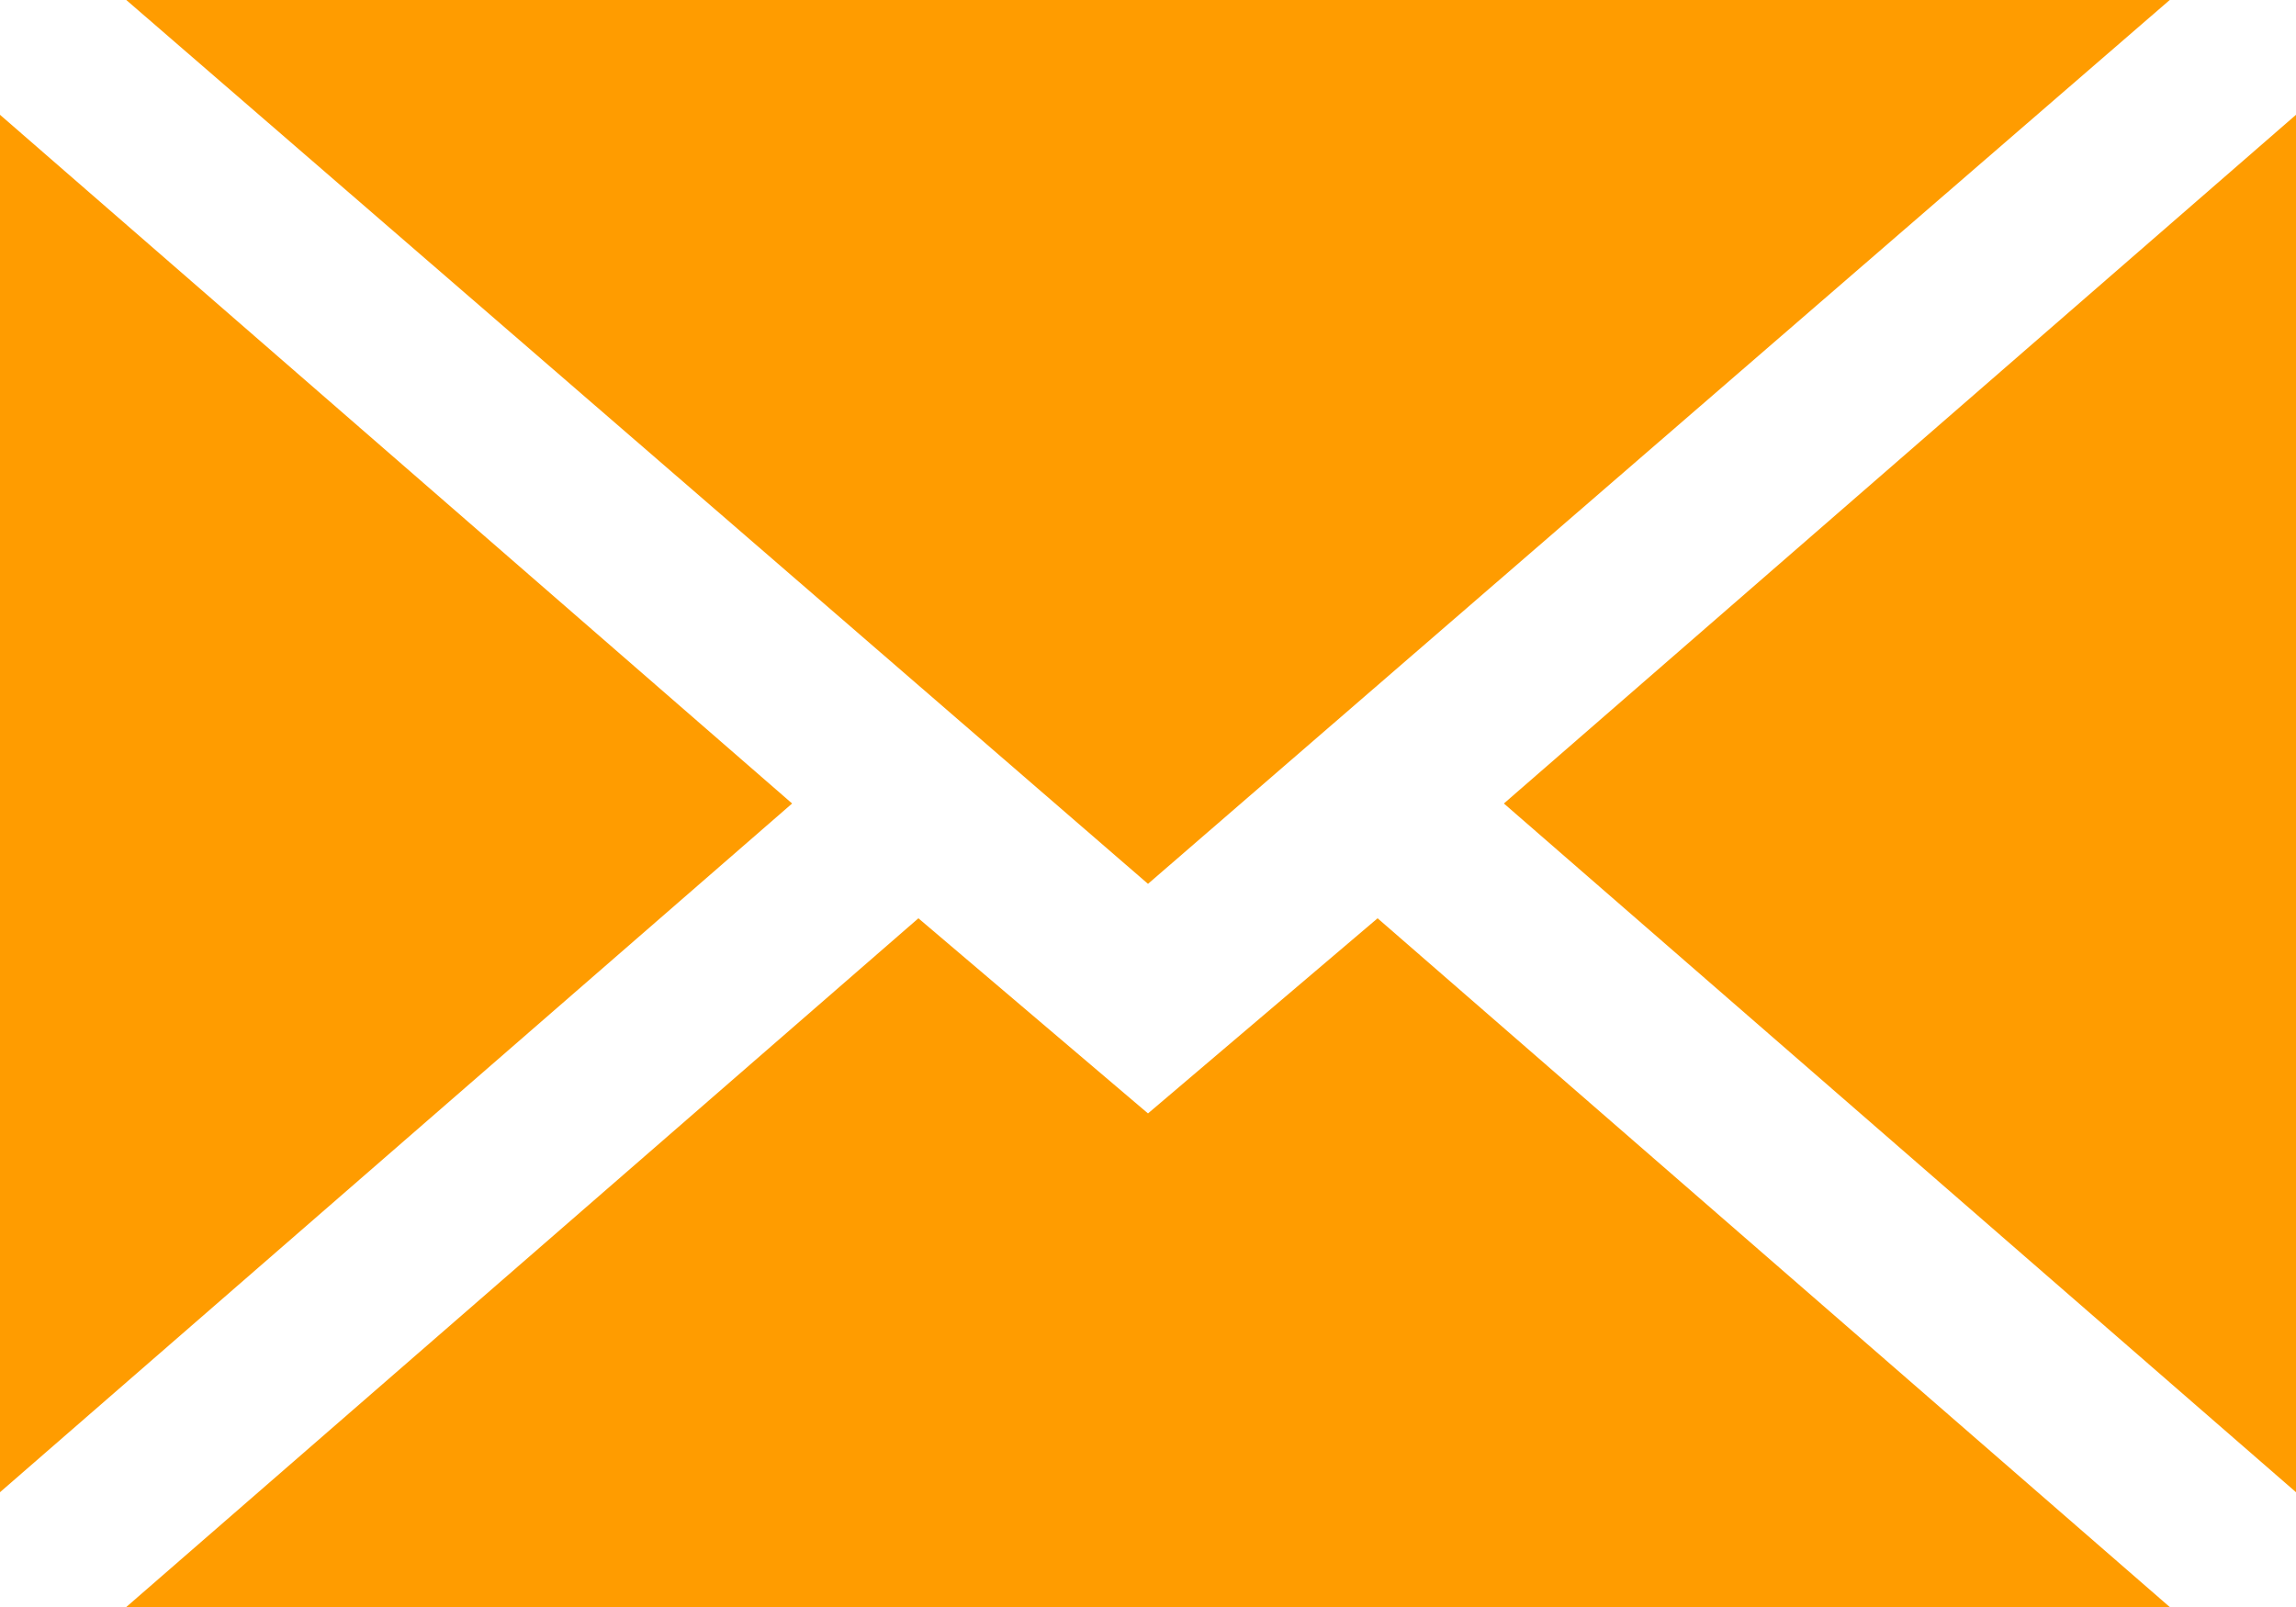<svg xmlns="http://www.w3.org/2000/svg" width="20" height="14"><path d="M13.1 7L20 1 20 13 13.1 7ZM1.1 0L18.9 0 10 7.7 1.1 0ZM0 13L0 1 6.9 7 0 13ZM10 9.7L12 8 18.9 14 1.1 14 8 8 10 9.7Z" fill="rgb(255, 156, 0)"/></svg>
